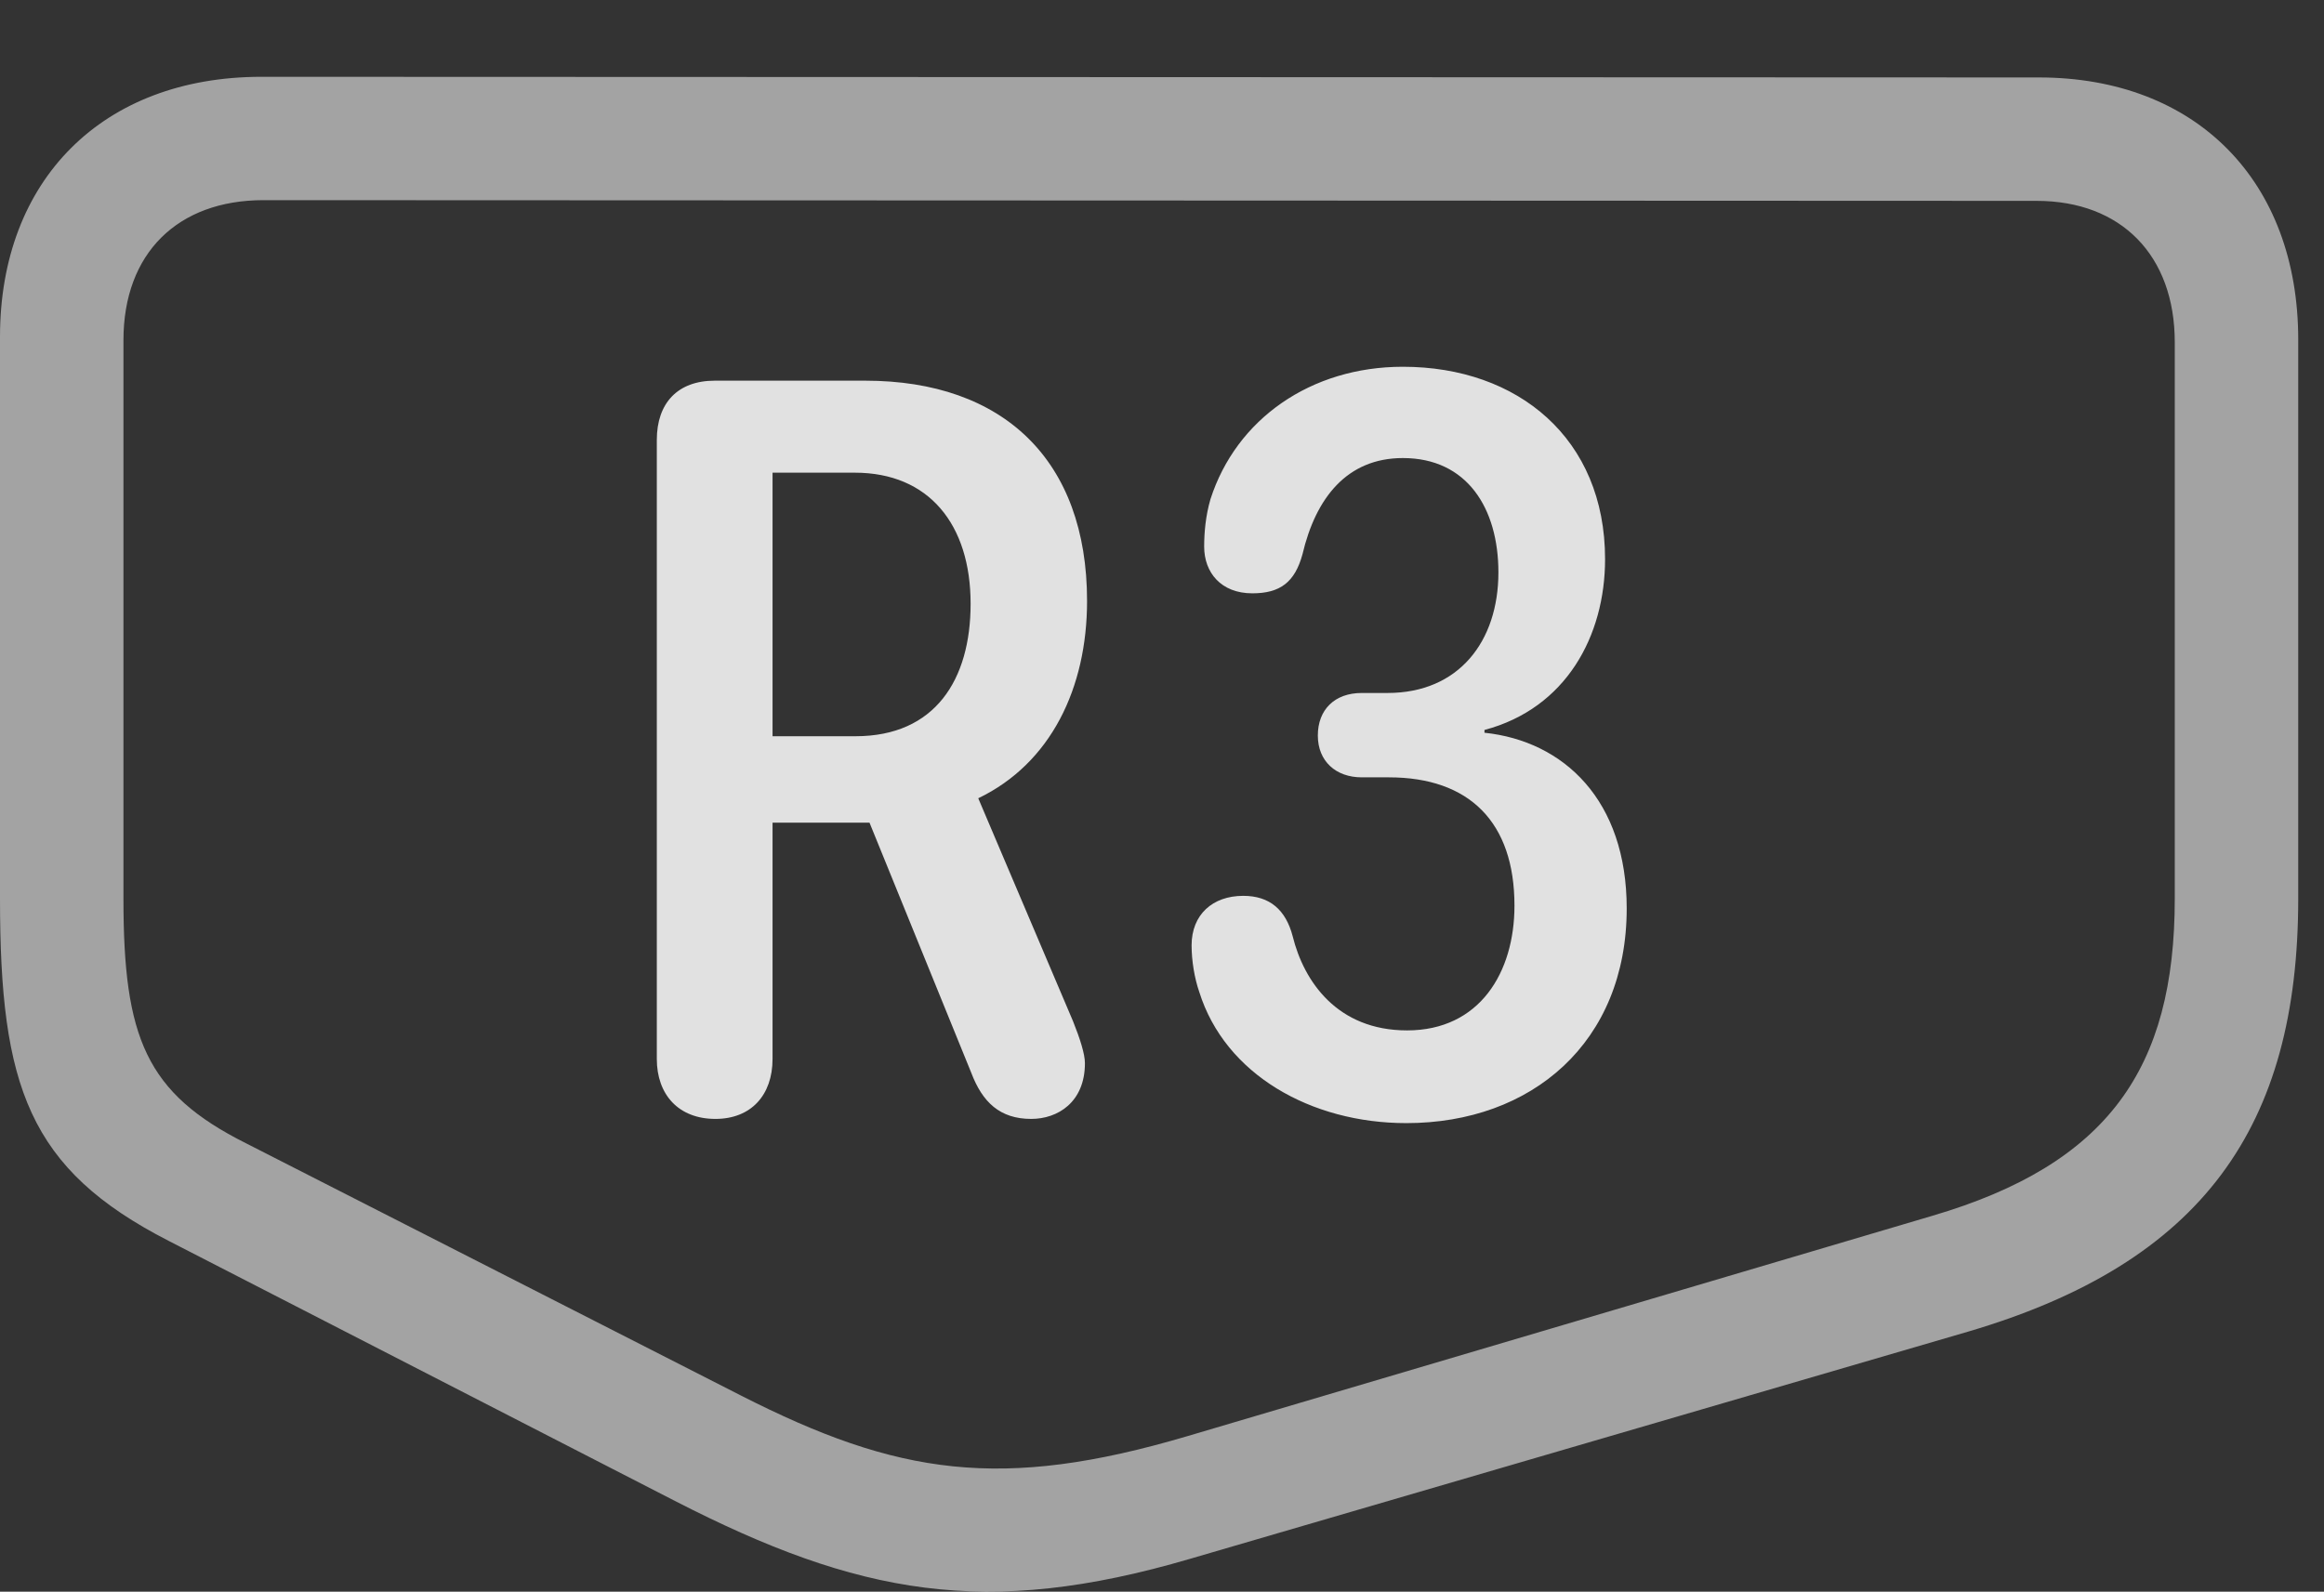 <?xml version="1.0" encoding="UTF-8"?>
<!--Generator: Apple Native CoreSVG 232.5-->
<!DOCTYPE svg
PUBLIC "-//W3C//DTD SVG 1.1//EN"
       "http://www.w3.org/Graphics/SVG/1.1/DTD/svg11.dtd">
<svg version="1.1" xmlns="http://www.w3.org/2000/svg" xmlns:xlink="http://www.w3.org/1999/xlink" width="32.549" height="22.298">
 <rect width="100%" height="100%" fill="#333333" stroke="none"/>
 <g>
  <rect height="22.298" opacity="0" width="32.549" x="0" y="0"/>
  <path d="M0 12.589C0 15.216 0.4 16.378 2.363 17.384L9.453 21.027C12.021 22.345 13.809 22.677 16.67 21.837L27.568 18.654C30.85 17.687 32.188 15.783 32.188 12.589L32.188 4.757C32.188 2.54 30.762 1.085 28.555 1.085L3.662 1.076C1.436 1.076 0 2.521 0 4.718ZM1.729 12.589L1.729 4.767C1.729 3.546 2.49 2.804 3.691 2.804L28.525 2.814C29.707 2.814 30.459 3.576 30.459 4.796L30.459 12.589C30.459 14.972 29.521 16.31 27.061 17.033L16.631 20.119C14.023 20.89 12.568 20.665 10.381 19.552L3.447 16.017C2.041 15.314 1.729 14.533 1.729 12.589Z" fill="#ffffff" fill-opacity="0.55"/>
  <path d="M10.02 15.675C10.518 15.675 10.82 15.343 10.82 14.835L10.82 11.525L12.178 11.525L13.604 15.031C13.76 15.441 14.004 15.675 14.443 15.675C14.815 15.675 15.195 15.441 15.195 14.894C15.195 14.767 15.127 14.552 15.029 14.308L13.701 11.183C14.717 10.695 15.225 9.64 15.225 8.419C15.225 6.447 14.053 5.333 12.119 5.333L10.01 5.333C9.492 5.333 9.199 5.646 9.199 6.163L9.199 14.835C9.199 15.333 9.502 15.675 10.02 15.675ZM10.82 10.314L10.82 6.622L11.973 6.622C13.008 6.622 13.594 7.345 13.594 8.458C13.594 9.523 13.096 10.314 11.982 10.314ZM19.697 15.734C21.455 15.734 22.783 14.601 22.783 12.726C22.783 11.212 21.904 10.382 20.791 10.265L20.791 10.226C21.934 9.923 22.48 8.908 22.48 7.833C22.48 6.144 21.26 5.138 19.648 5.138C18.359 5.138 17.314 5.87 16.953 6.994C16.885 7.228 16.865 7.462 16.865 7.658C16.865 8.019 17.1 8.312 17.539 8.312C17.93 8.312 18.135 8.156 18.242 7.765C18.428 6.974 18.867 6.417 19.648 6.417C20.547 6.417 20.986 7.12 20.986 8.019C20.986 8.986 20.43 9.708 19.434 9.708L19.072 9.708C18.691 9.708 18.457 9.943 18.457 10.304C18.457 10.665 18.711 10.89 19.072 10.89L19.453 10.89C20.576 10.89 21.211 11.515 21.211 12.687C21.211 13.624 20.723 14.435 19.707 14.435C18.73 14.435 18.262 13.751 18.105 13.117C18.008 12.745 17.783 12.55 17.412 12.55C16.982 12.55 16.689 12.814 16.689 13.243C16.689 13.458 16.729 13.703 16.797 13.898C17.158 15.05 18.359 15.734 19.697 15.734Z" fill="#ffffff" fill-opacity="0.85"/>
 </g>
</svg>
